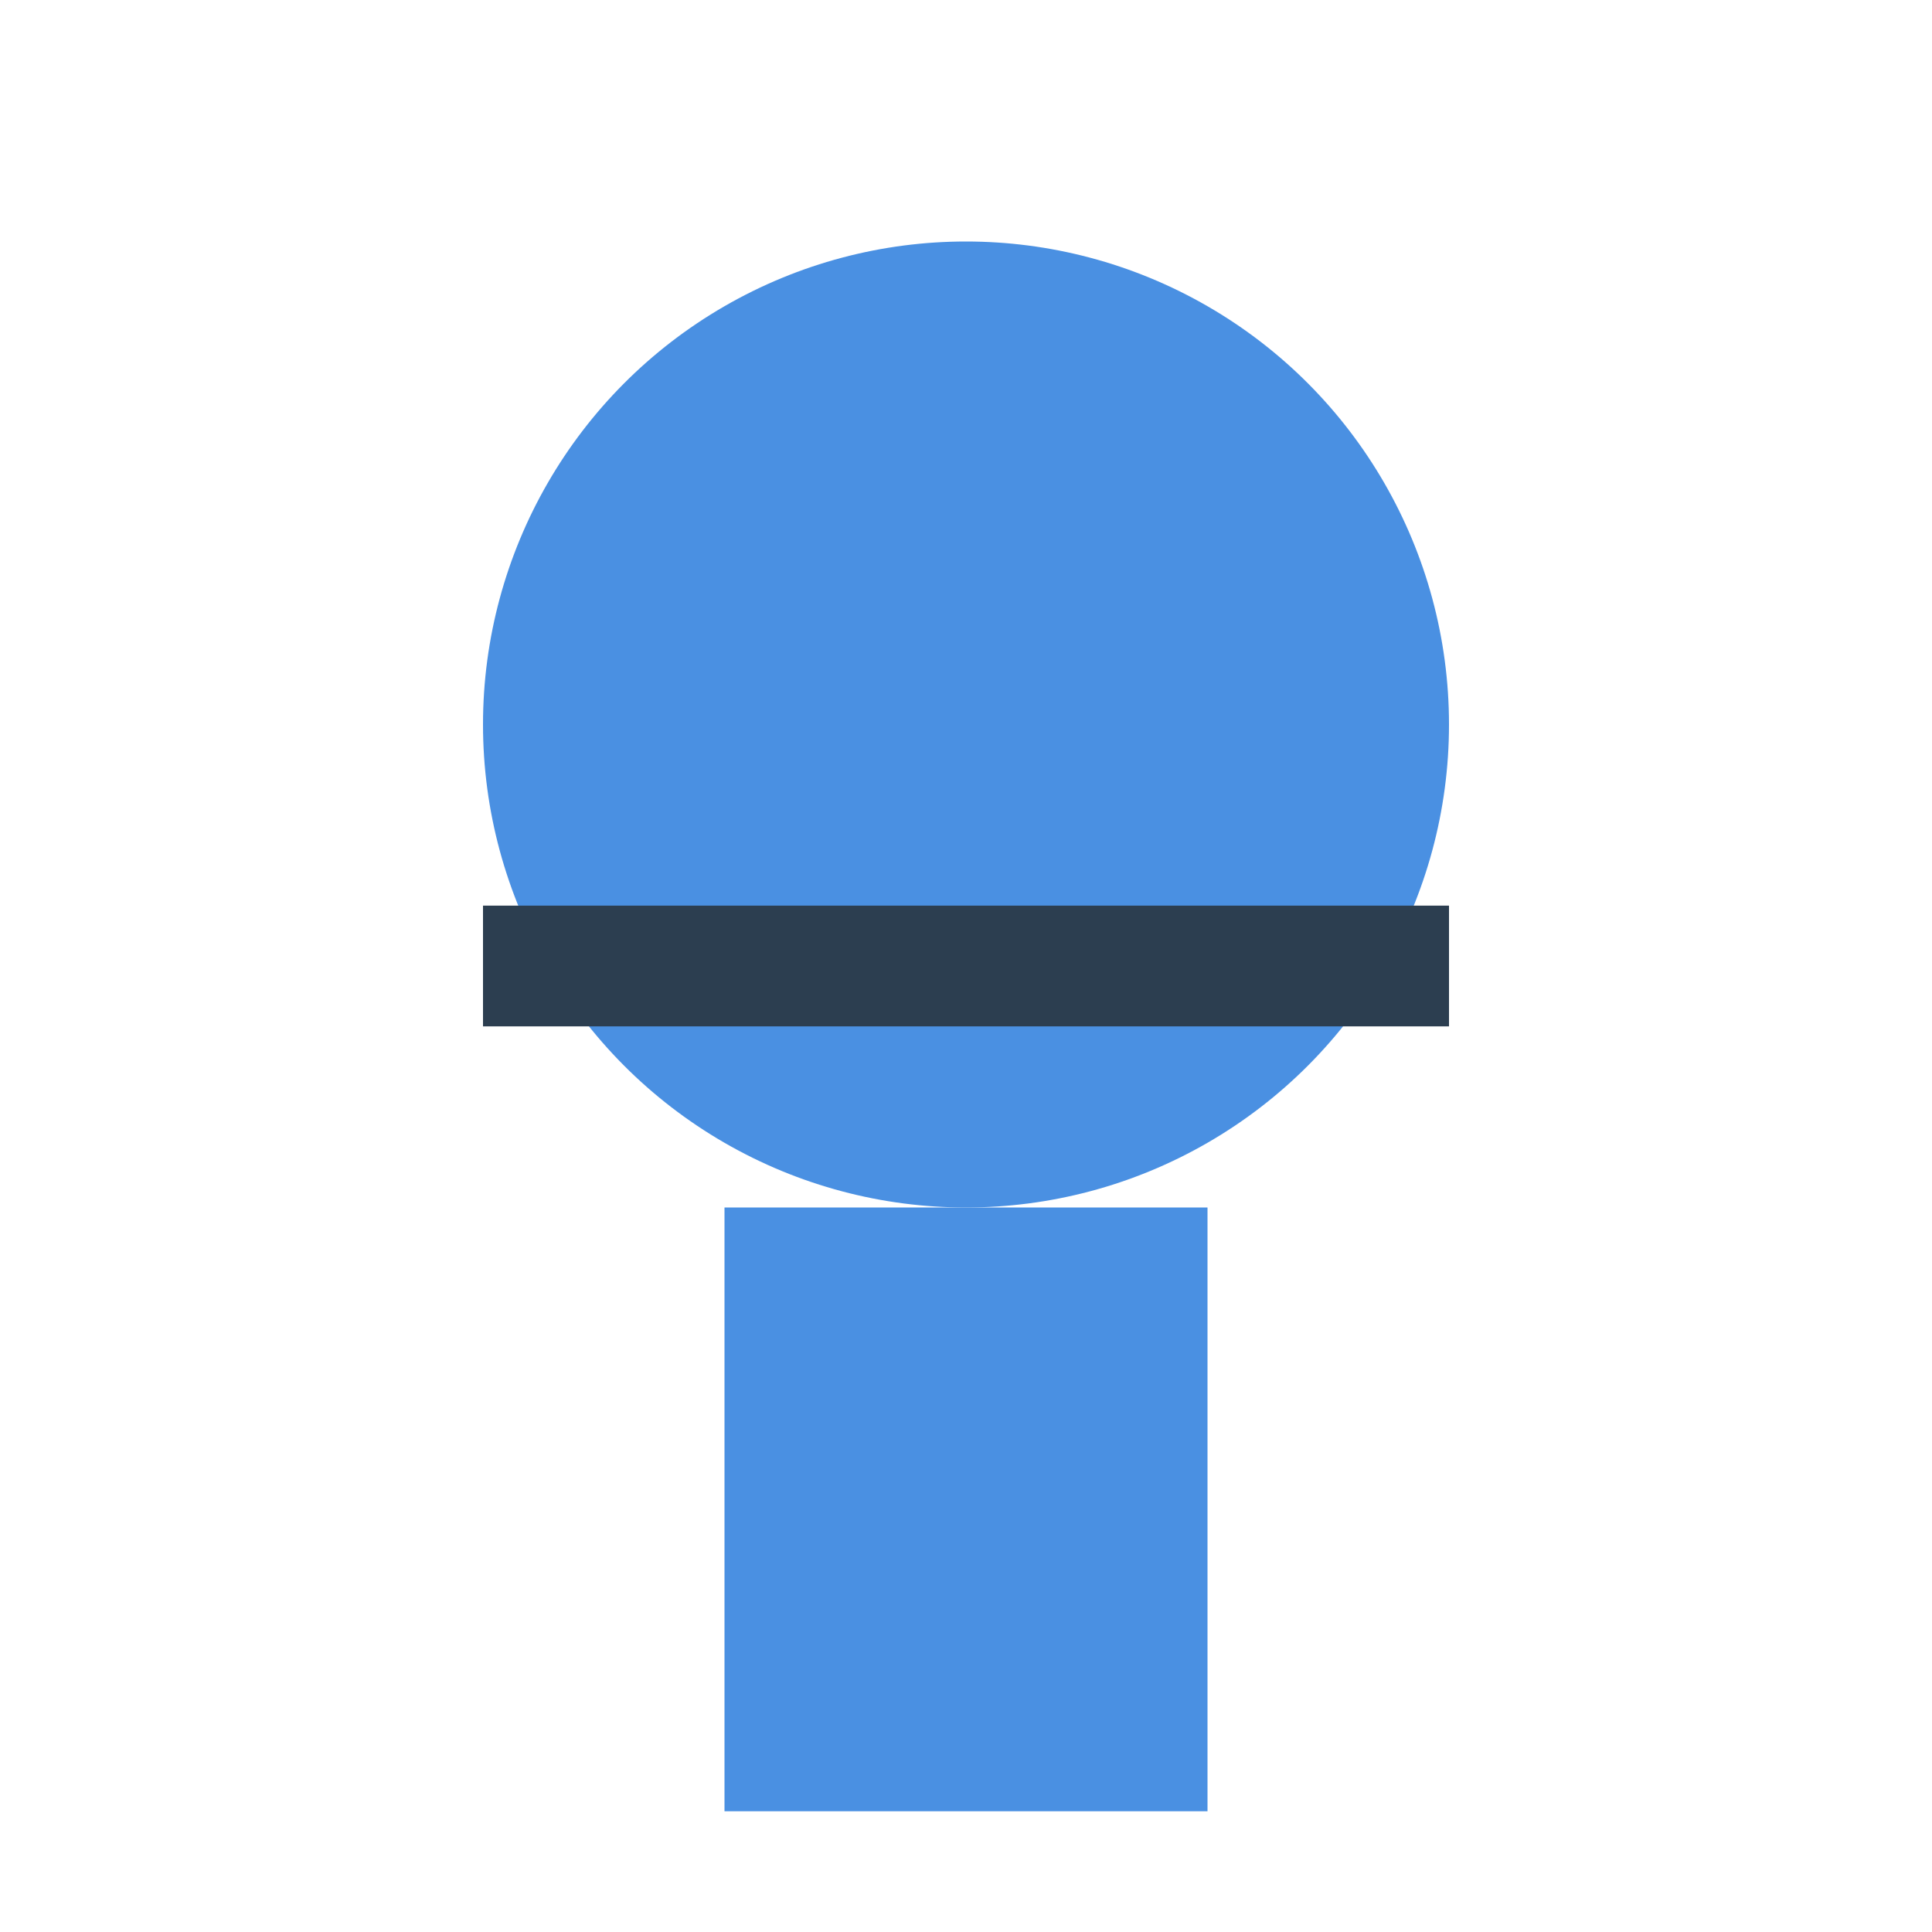 <svg width="32" height="32" viewBox="0 0 32 32" xmlns="http://www.w3.org/2000/svg">
    <circle cx="16" cy="12" r="8" fill="#4a90e2"/>
    <rect x="12" y="20" width="8" height="10" fill="#4a90e2"/>
    <line x1="8" y1="16" x2="24" y2="16" stroke="#2c3e50" stroke-width="2"/>
</svg>

